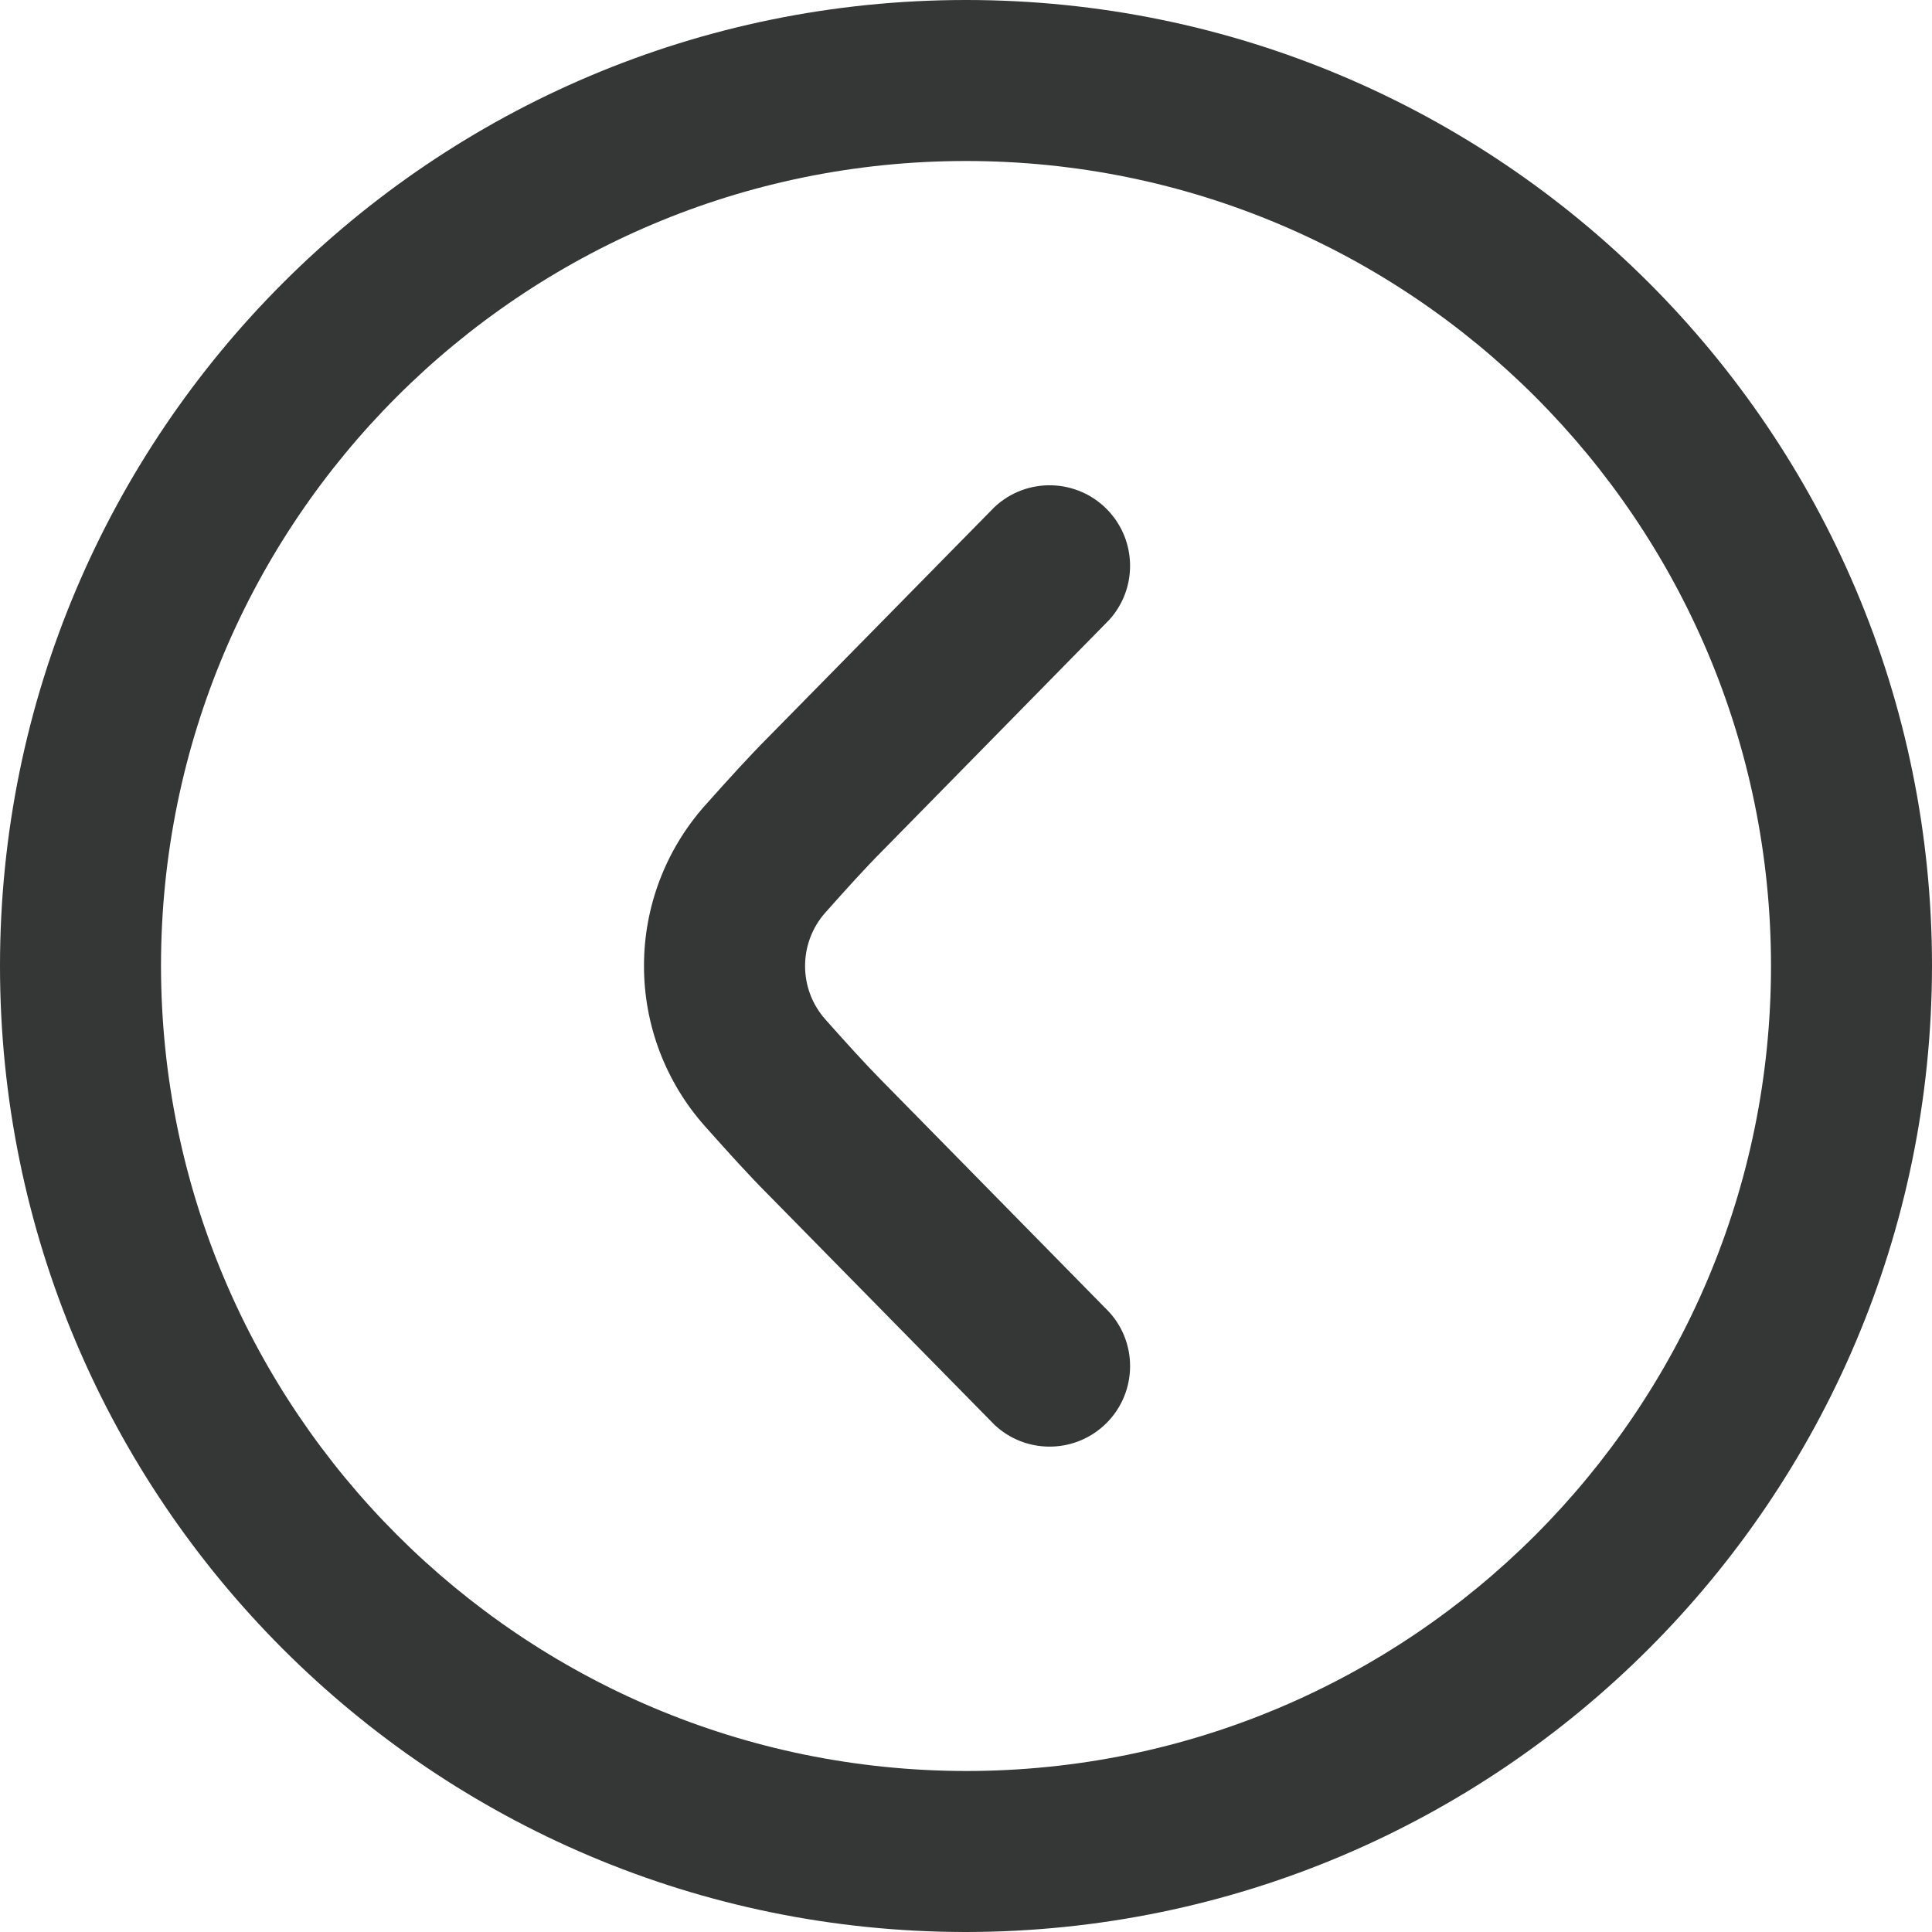 <svg width="48" height="48" viewBox="0 0 48 48" fill="none" xmlns="http://www.w3.org/2000/svg">
<path fill-rule="evenodd" clip-rule="evenodd" d="M24 0C37.254 0 48 10.746 48 24C47.986 37.249 37.249 47.986 24 48C10.746 48 0 37.254 0 24C0 10.746 10.746 0 24 0ZM24 4C12.954 4 4 12.954 4 24C4.013 35.04 12.959 43.987 24 44C35.046 44 44 35.046 44 24C44 12.954 35.046 4 24 4ZM17.504 20.025C16.534 21.121 15.998 22.535 16 23.999C16 23.999 16 23.998 16 23.998V23.999C16 23.999 16 23.999 16 23.999C15.999 25.465 16.536 26.88 17.51 27.976C18.089 28.628 18.648 29.242 19.049 29.642L24.707 35.398C25.466 36.112 26.646 36.123 27.419 35.424C28.238 34.682 28.301 33.417 27.559 32.599L21.887 26.827C21.526 26.463 21.017 25.903 20.502 25.323C19.835 24.567 19.835 23.433 20.502 22.677C21.019 22.095 21.527 21.535 21.902 21.16L27.559 15.4C28.259 14.627 28.247 13.447 27.534 12.687C26.777 11.882 25.512 11.843 24.707 12.599L19.058 18.345C18.652 18.751 18.086 19.371 17.504 20.025Z" fill="#343735"/>
</svg>
